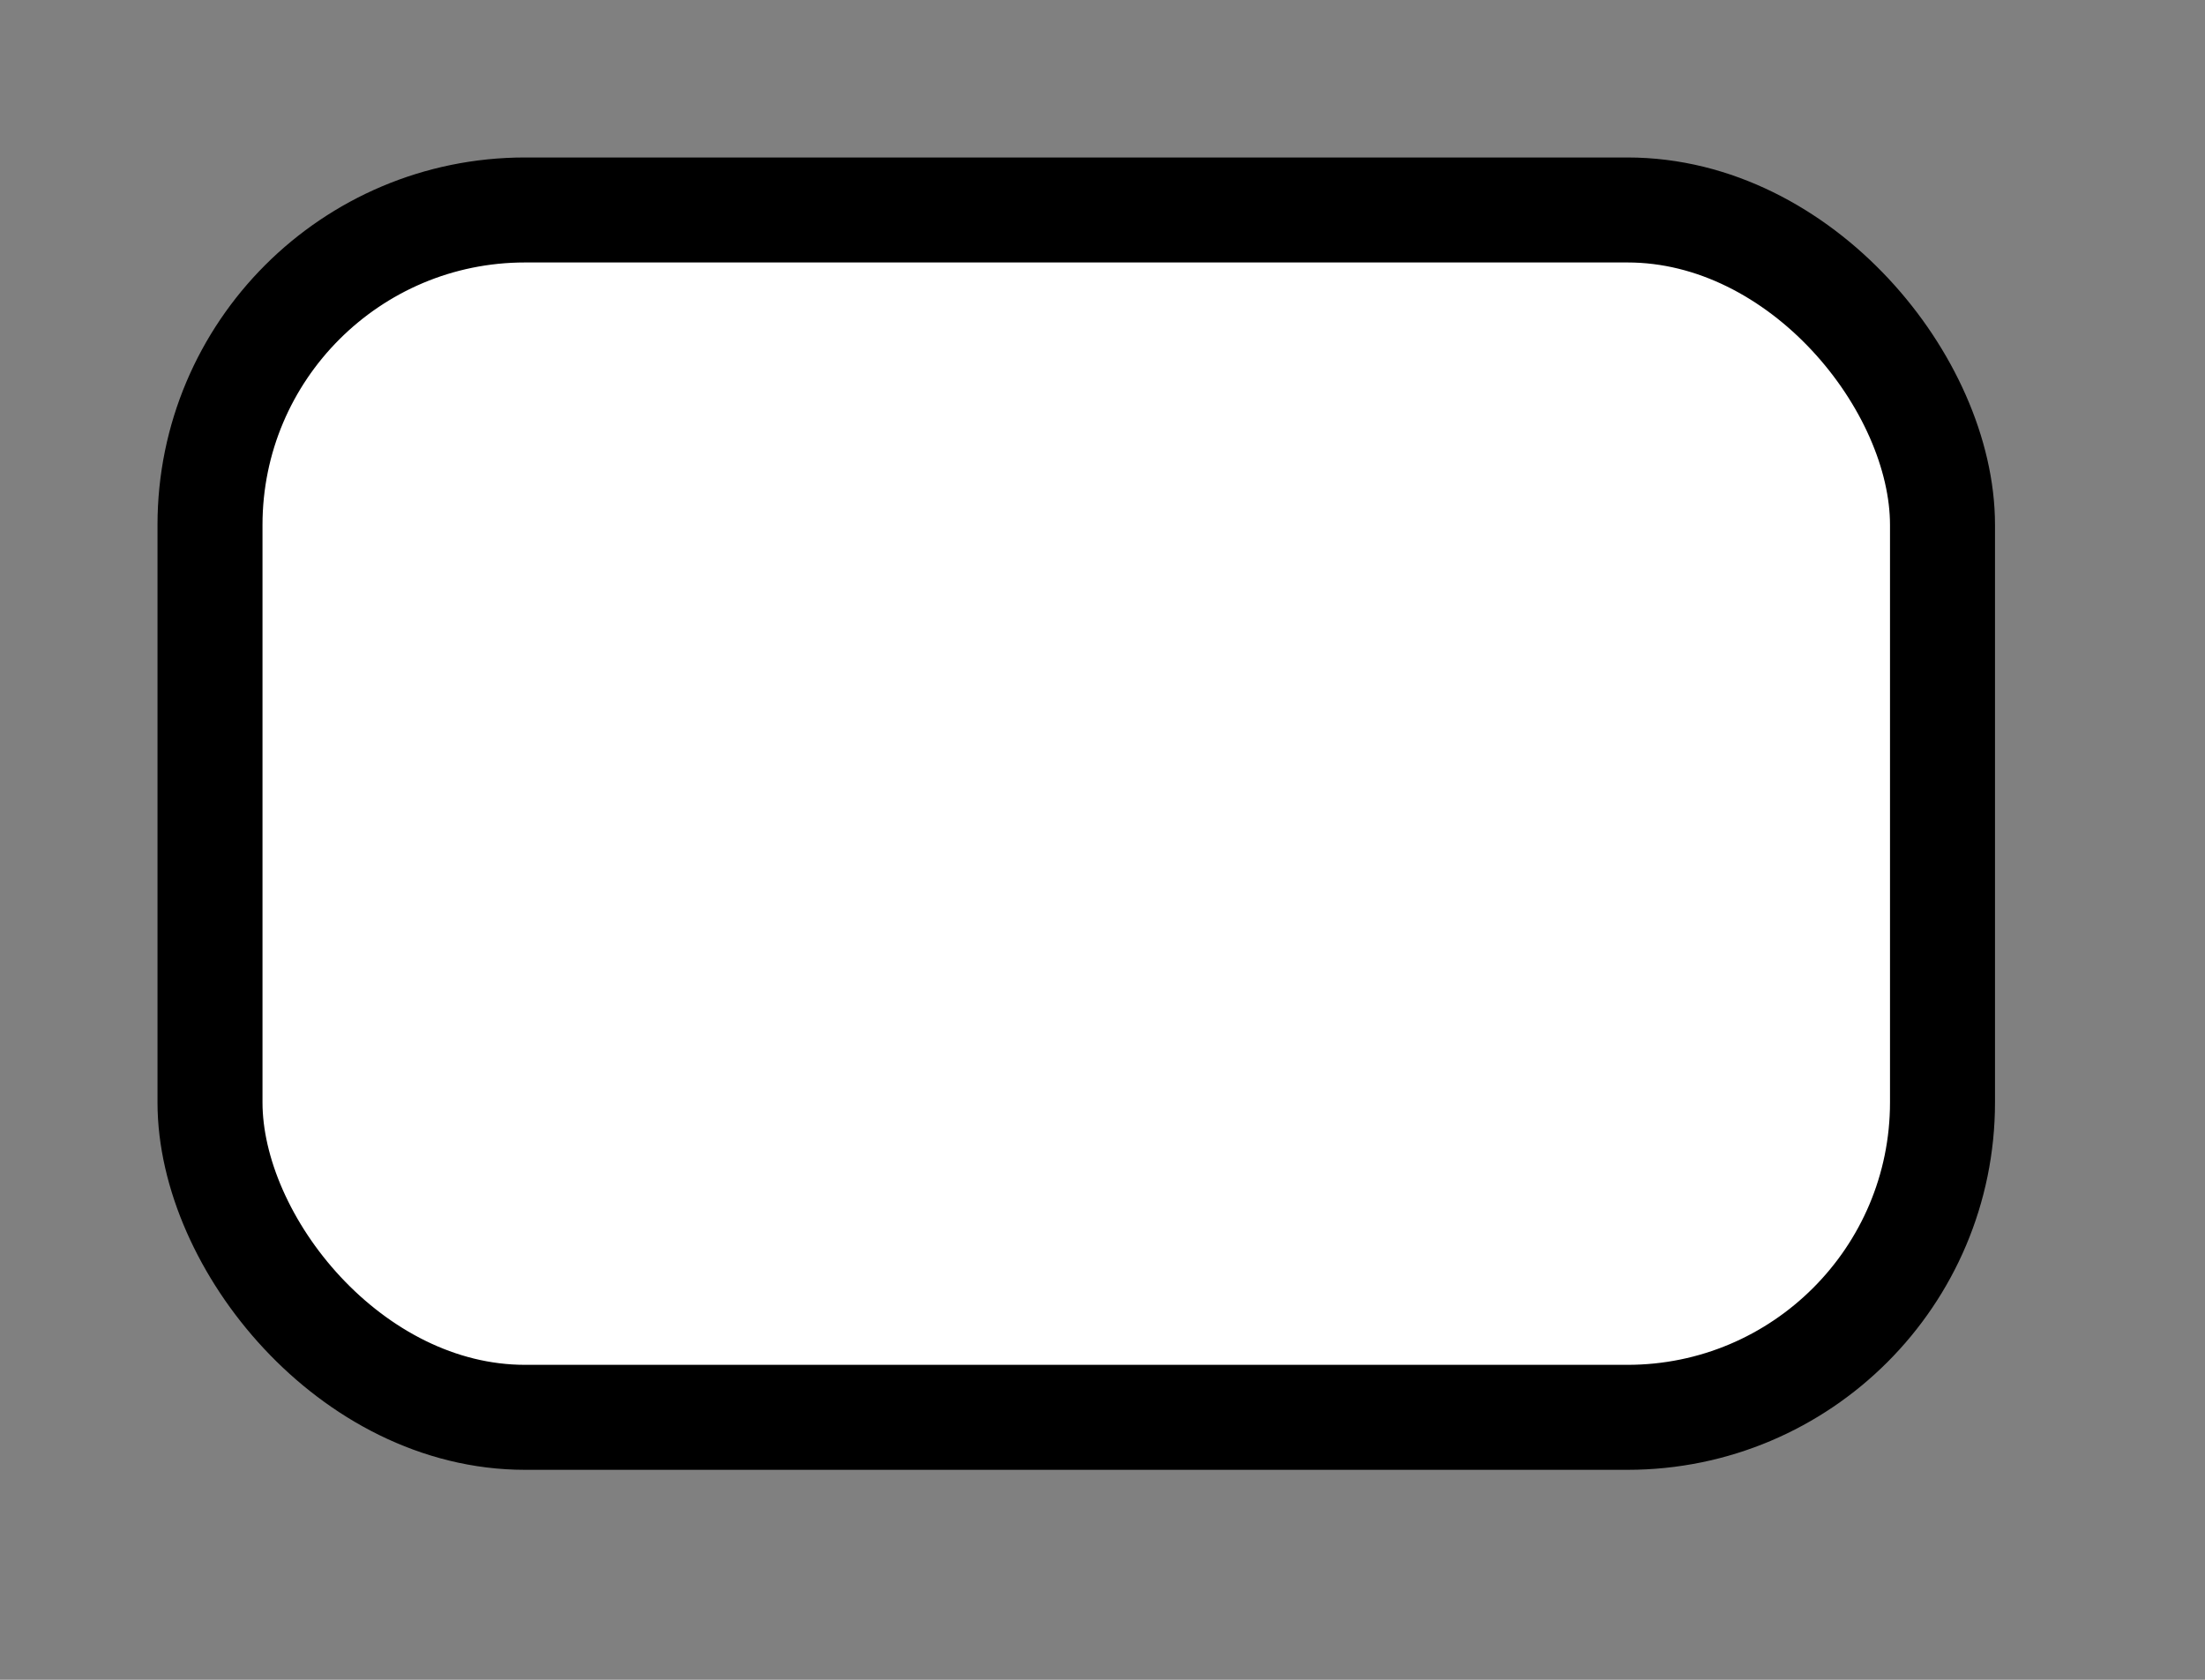 <svg width="42" height="32"  xmlns="http://www.w3.org/2000/svg">
 <rect width="100%" height="100%" fill="#808080" stroke="none"/>
 <g>
  <rect rx="6" stroke="#000" id="svg_1" height="23" width="33" y="4" x="4" stroke-width="2" fill="#fff"/>
 </g>
</svg>